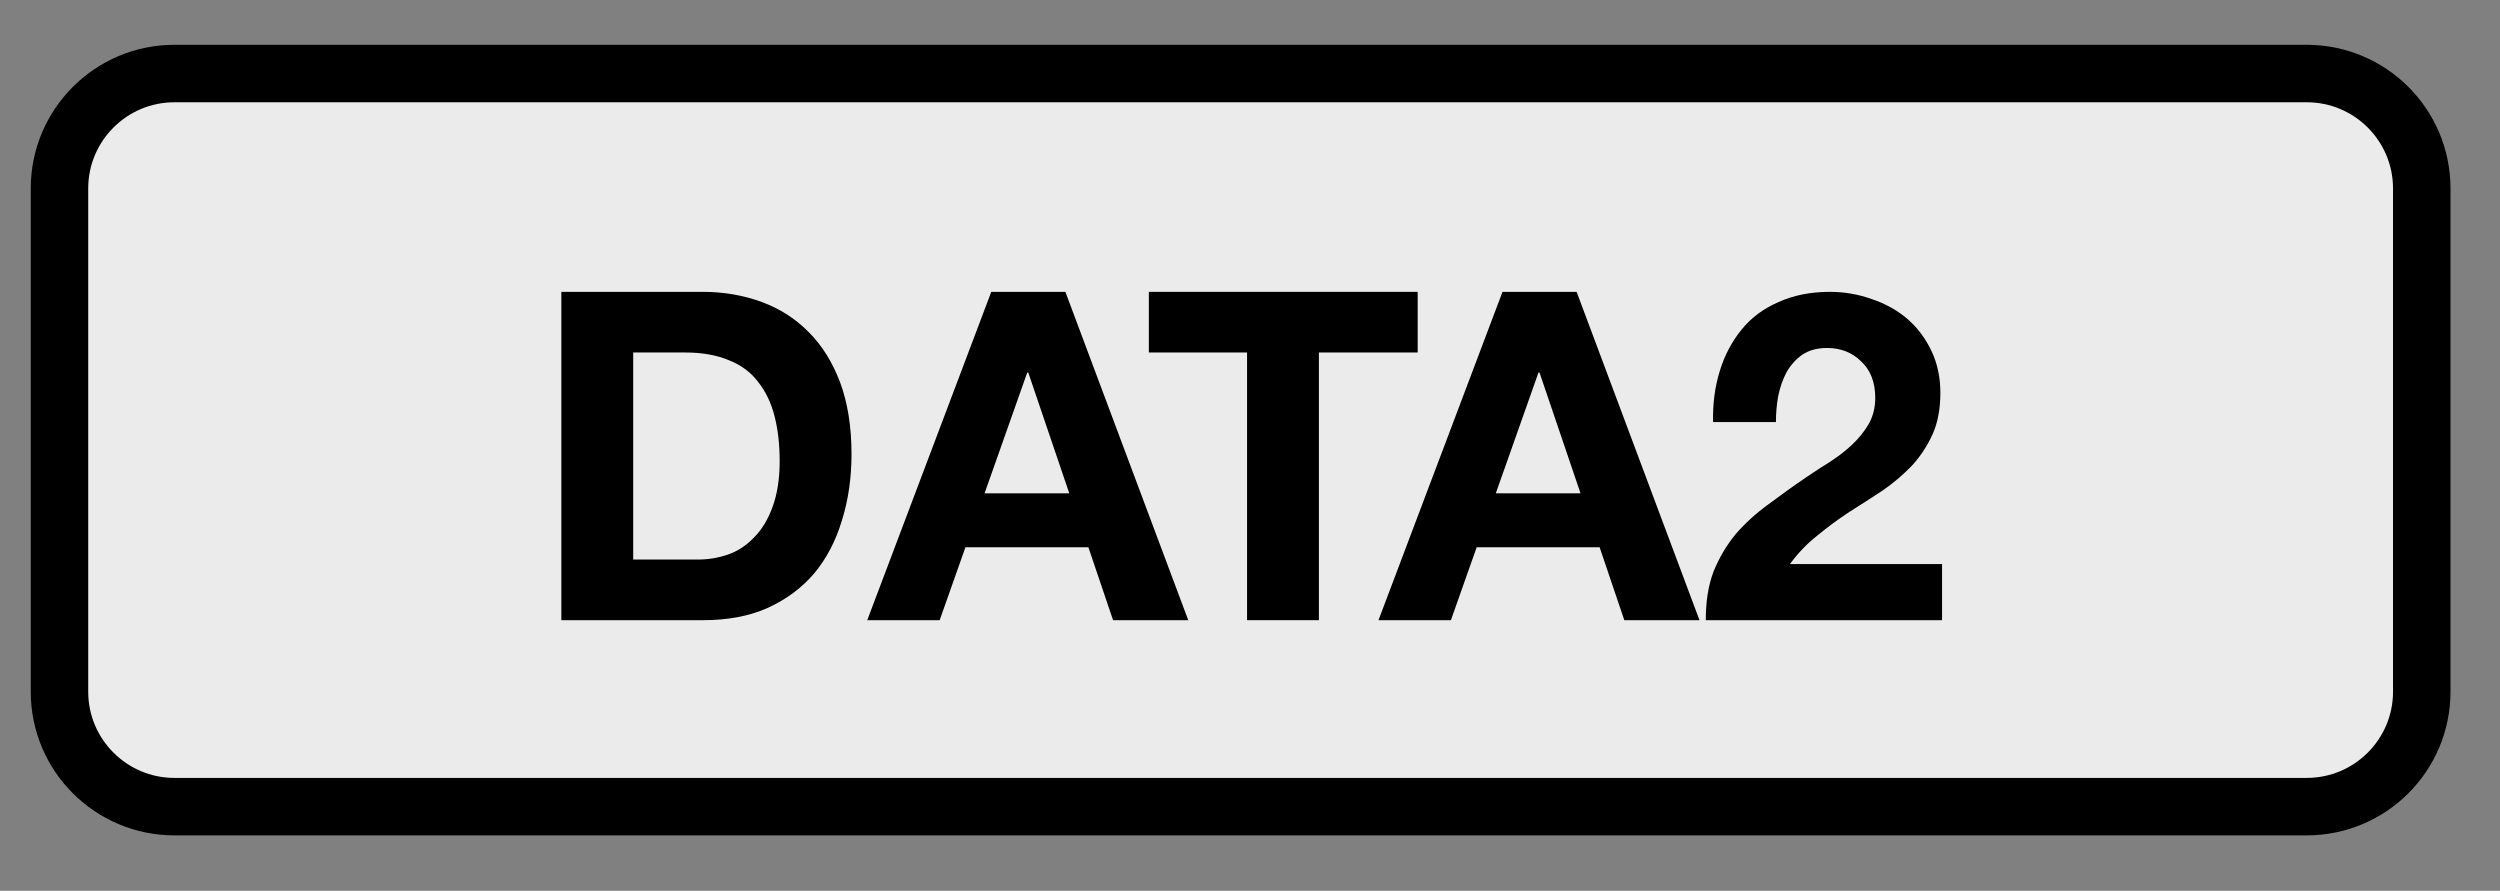 <?xml version="1.0" encoding="UTF-8"?>
<svg xmlns="http://www.w3.org/2000/svg" xmlns:xlink="http://www.w3.org/1999/xlink" width="69.6pt" height="24.8pt" viewBox="0 0 69.6 24.8" version="1.1">
<rect x="0" y="0" width="69.6" height="24.8" fill="#808080" stroke="none"/>
<defs>
<g>
<symbol overflow="visible" id="glyph0-0">
<path style="stroke:none;" d="M 5 -7.766 L 1.422 -7.766 L 1.422 -1.219 L 5 -1.219 Z M 6.172 -8.938 L 6.172 -0.031 L 0.219 -0.031 L 0.219 -8.938 Z M 6.172 -8.938 "/>
</symbol>
<symbol overflow="visible" id="glyph0-1">
<path style="stroke:none;" d="M 2.891 -1.688 L 2.891 -7.453 L 4.328 -7.453 C 4.816 -7.453 5.227 -7.379 5.562 -7.234 C 5.906 -7.098 6.176 -6.895 6.375 -6.625 C 6.582 -6.363 6.734 -6.047 6.828 -5.672 C 6.922 -5.305 6.969 -4.891 6.969 -4.422 C 6.969 -3.922 6.898 -3.492 6.766 -3.141 C 6.641 -2.797 6.469 -2.516 6.25 -2.297 C 6.039 -2.078 5.801 -1.922 5.531 -1.828 C 5.258 -1.734 4.977 -1.688 4.688 -1.688 Z M 0.891 -9.141 L 0.891 0 L 4.828 0 C 5.523 0 6.129 -0.113 6.641 -0.344 C 7.16 -0.582 7.594 -0.906 7.938 -1.312 C 8.281 -1.727 8.535 -2.219 8.703 -2.781 C 8.879 -3.344 8.969 -3.957 8.969 -4.625 C 8.969 -5.383 8.863 -6.047 8.656 -6.609 C 8.445 -7.172 8.156 -7.641 7.781 -8.016 C 7.414 -8.391 6.977 -8.672 6.469 -8.859 C 5.957 -9.047 5.41 -9.141 4.828 -9.141 Z M 0.891 -9.141 "/>
</symbol>
<symbol overflow="visible" id="glyph0-2">
<path style="stroke:none;" d="M 3.188 -3.531 L 4.375 -6.891 L 4.406 -6.891 L 5.547 -3.531 Z M 3.375 -9.141 L -0.078 0 L 1.938 0 L 2.656 -2.031 L 6.078 -2.031 L 6.766 0 L 8.859 0 L 5.438 -9.141 Z M 3.375 -9.141 "/>
</symbol>
<symbol overflow="visible" id="glyph0-3">
<path style="stroke:none;" d="M 2.906 -7.453 L 2.906 0 L 4.906 0 L 4.906 -7.453 L 7.656 -7.453 L 7.656 -9.141 L 0.172 -9.141 L 0.172 -7.453 Z M 2.906 -7.453 "/>
</symbol>
<symbol overflow="visible" id="glyph0-4">
<path style="stroke:none;" d="M 0.469 -5.516 L 2.219 -5.516 C 2.219 -5.754 2.238 -5.992 2.281 -6.234 C 2.332 -6.484 2.41 -6.707 2.516 -6.906 C 2.629 -7.102 2.773 -7.266 2.953 -7.391 C 3.141 -7.516 3.367 -7.578 3.641 -7.578 C 4.023 -7.578 4.344 -7.453 4.594 -7.203 C 4.852 -6.961 4.984 -6.625 4.984 -6.188 C 4.984 -5.914 4.922 -5.672 4.797 -5.453 C 4.672 -5.242 4.516 -5.051 4.328 -4.875 C 4.148 -4.707 3.945 -4.551 3.719 -4.406 C 3.5 -4.27 3.289 -4.133 3.094 -4 C 2.707 -3.738 2.344 -3.477 2 -3.219 C 1.656 -2.969 1.352 -2.691 1.094 -2.391 C 0.844 -2.086 0.641 -1.742 0.484 -1.359 C 0.336 -0.973 0.266 -0.52 0.266 0 L 6.844 0 L 6.844 -1.562 L 2.609 -1.562 C 2.828 -1.863 3.082 -2.129 3.375 -2.359 C 3.664 -2.598 3.961 -2.816 4.266 -3.016 C 4.578 -3.211 4.883 -3.41 5.188 -3.609 C 5.488 -3.816 5.758 -4.047 6 -4.297 C 6.238 -4.555 6.43 -4.848 6.578 -5.172 C 6.723 -5.492 6.797 -5.879 6.797 -6.328 C 6.797 -6.766 6.711 -7.156 6.547 -7.5 C 6.379 -7.852 6.156 -8.148 5.875 -8.391 C 5.594 -8.629 5.266 -8.812 4.891 -8.938 C 4.523 -9.07 4.133 -9.141 3.719 -9.141 C 3.188 -9.141 2.711 -9.047 2.297 -8.859 C 1.879 -8.68 1.535 -8.426 1.266 -8.094 C 0.992 -7.758 0.789 -7.375 0.656 -6.938 C 0.52 -6.5 0.457 -6.023 0.469 -5.516 Z M 0.469 -5.516 "/>
</symbol>
</g>
</defs>
<g id="surface1">
<path style="fill-rule:nonzero;fill:rgb(92.157%,92.157%,92.157%);fill-opacity:1;stroke-width:2;stroke-linecap:round;stroke-linejoin:round;stroke:rgb(0%,0%,0%);stroke-opacity:1;stroke-miterlimit:10;" d="M 517.069 127.559 L 591.273 127.559 C 593.485 127.559 595.277 129.351 595.277 131.558 L 595.277 149.072 C 595.277 151.279 593.485 153.071 591.273 153.071 L 517.069 153.071 C 514.862 153.071 513.07 151.279 513.07 149.072 L 513.07 131.558 C 513.07 129.351 514.862 127.559 517.069 127.559 Z M 517.069 127.559 " transform="matrix(0.8,0,0,0.8,-408.8,-100)"/>
<g style="fill:rgb(0%,0%,0%);fill-opacity:1;">
  <use xlink:href="#glyph0-1" x="14.737" y="17.266"/>
  <use xlink:href="#glyph0-2" x="24.222" y="17.266"/>
</g>
<g style="fill:rgb(0%,0%,0%);fill-opacity:1;">
  <use xlink:href="#glyph0-3" x="31.812" y="17.266"/>
</g>
<g style="fill:rgb(0%,0%,0%);fill-opacity:1;">
  <use xlink:href="#glyph0-2" x="38.455" y="17.266"/>
  <use xlink:href="#glyph0-4" x="47.223" y="17.266"/>
</g>
</g>
</svg>
